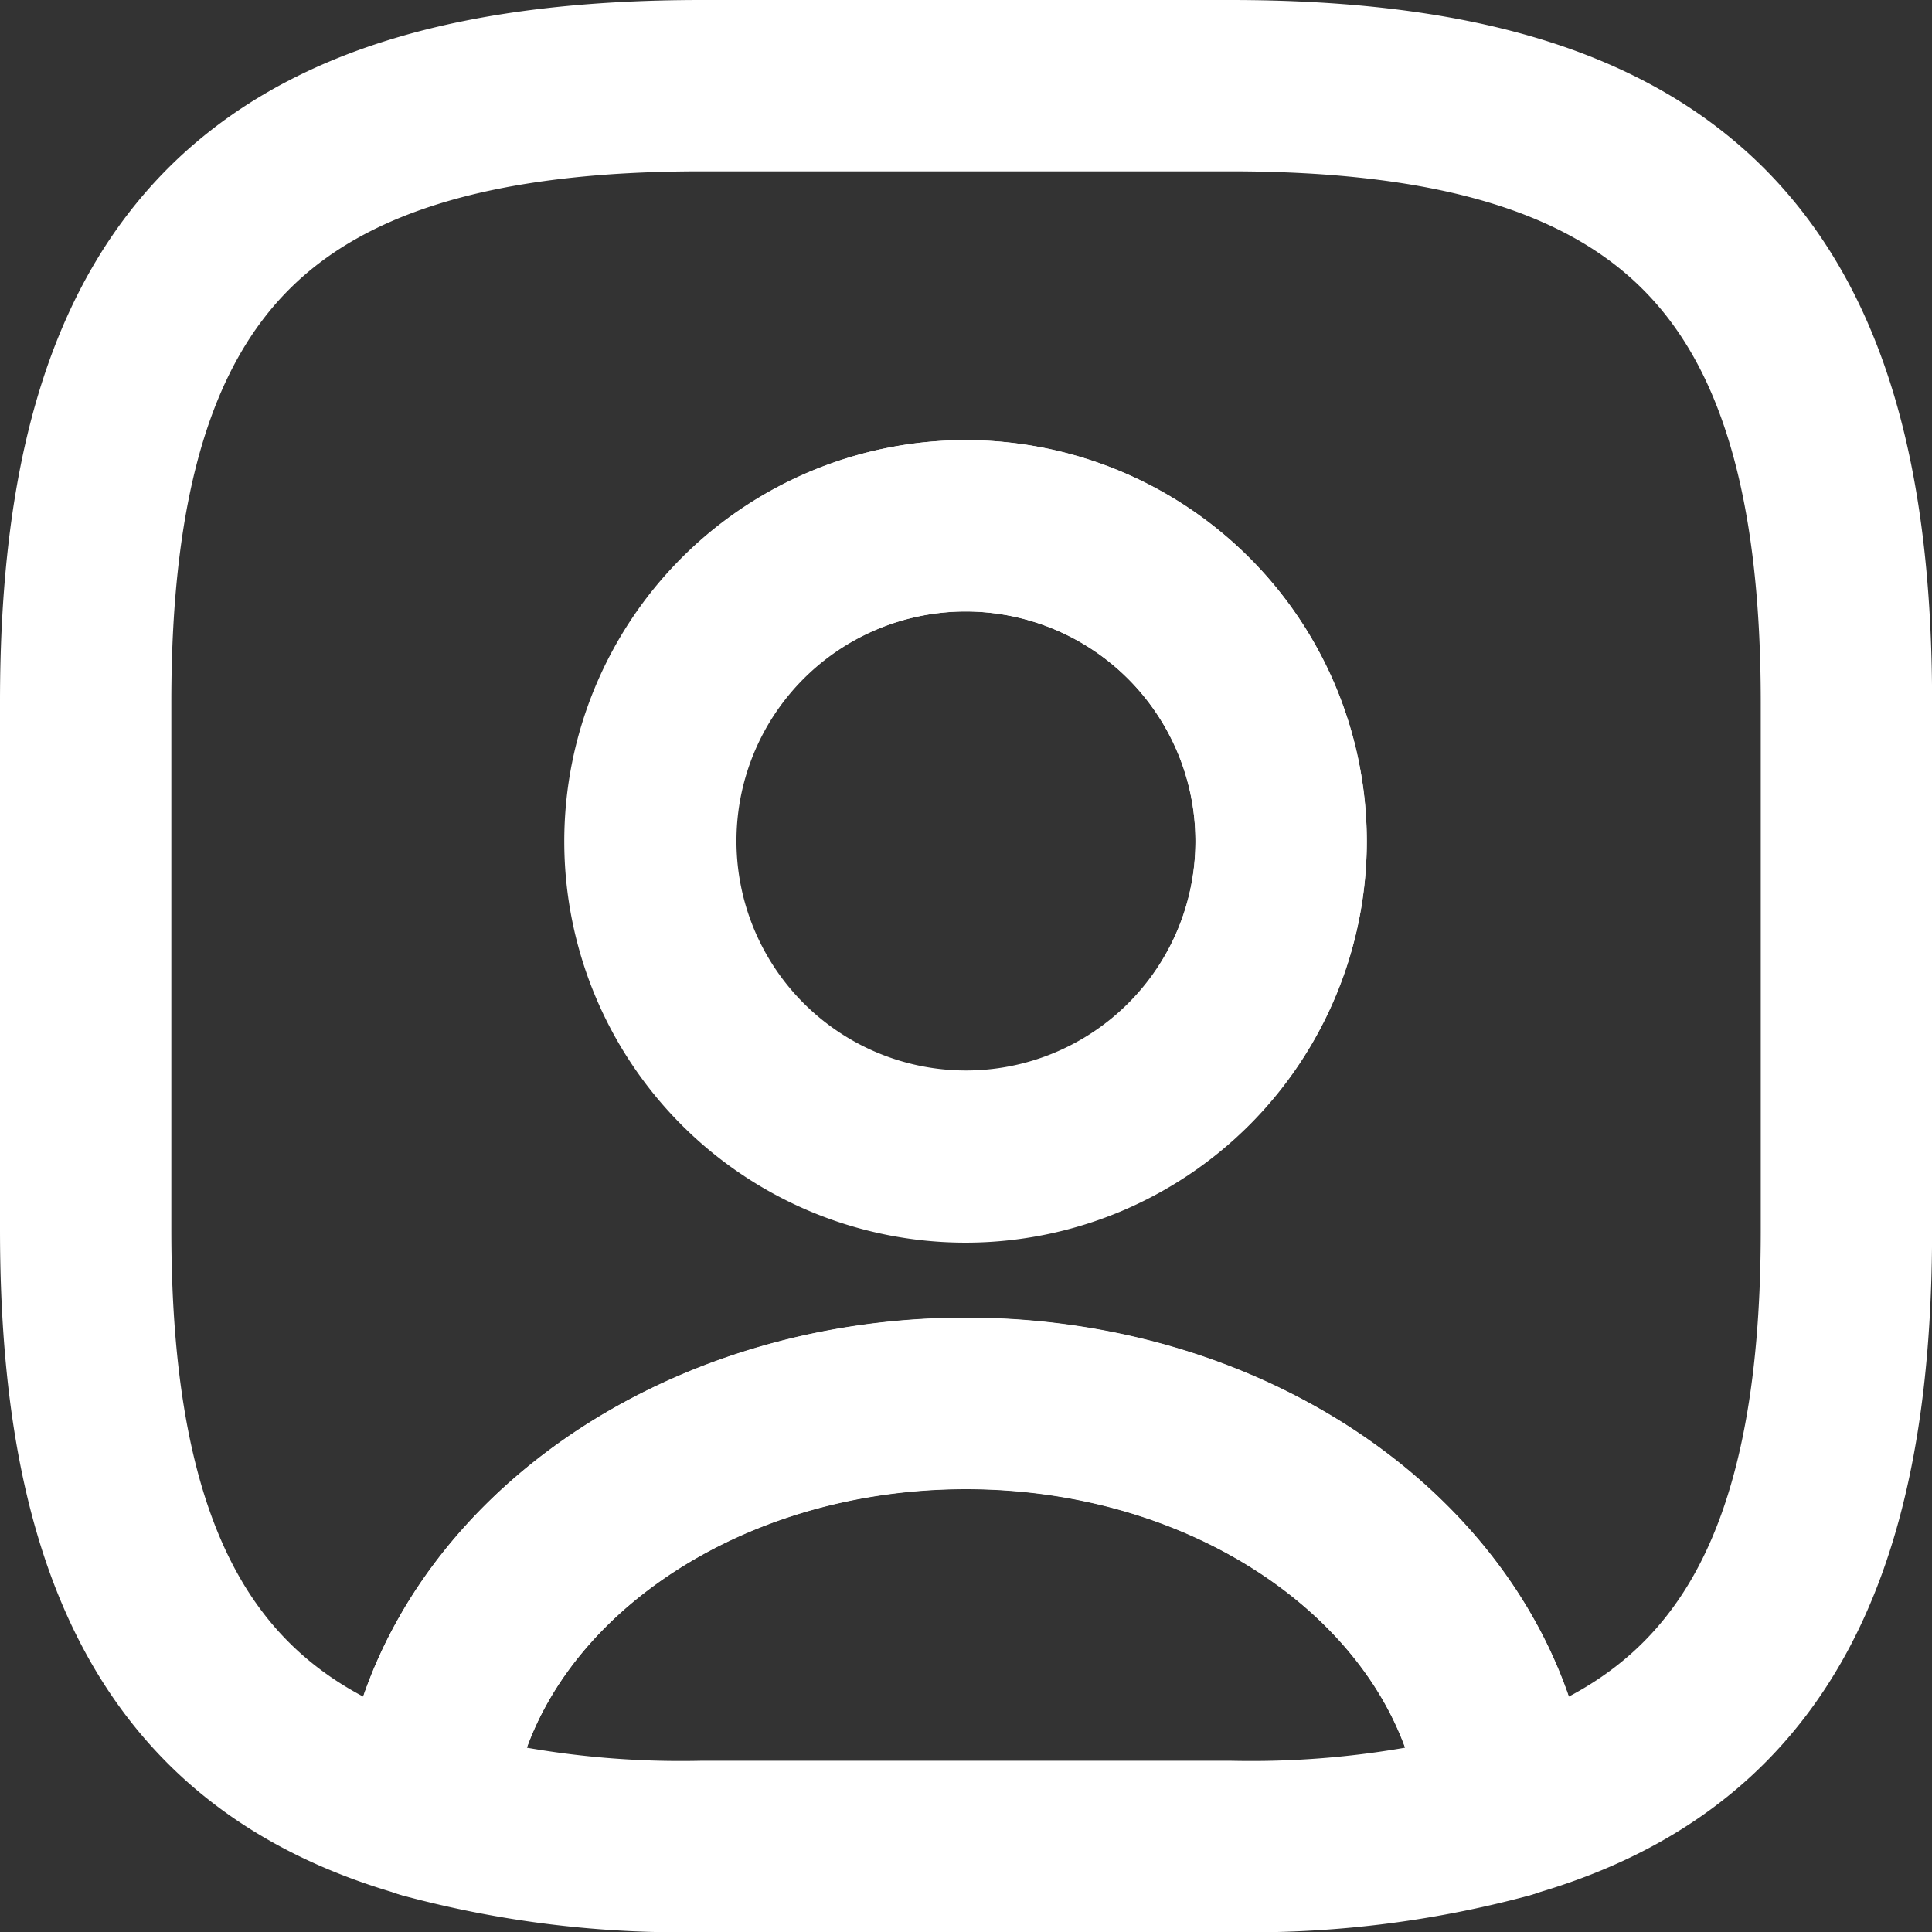 <svg xmlns="http://www.w3.org/2000/svg" width="22.553" height="22.553" viewBox="0 0 22.553 22.553">
  <rect x="0" y="0" width="22.553" height="22.553" fill="#333333" stroke="none"/>
  <g id="Group_57937" data-name="Group 57937" transform="translate(1 1)">
    <path id="Path_14112" data-name="Path 14112" d="M814.479,253.749a11.462,11.462,0,0,1-3.227.391h-6.166a11.461,11.461,0,0,1-3.227-.391c.226-2.672,2.97-4.779,6.31-4.779S814.253,251.077,814.479,253.749Z" transform="translate(-797.893 -233.586)" fill="none" stroke="#fff" stroke-linecap="round" stroke-linejoin="round" stroke-width="2"/>
    <path id="Path_14113" data-name="Path 14113" d="M811.359,234h-6.166c-5.138,0-7.193,2.055-7.193,7.193v6.166c0,3.884,1.172,6.012,3.967,6.8.226-2.672,2.97-4.778,6.31-4.778s6.083,2.107,6.31,4.778c2.8-.791,3.967-2.918,3.967-6.8v-6.166C818.553,236.055,816.5,234,811.359,234Zm-3.083,12.506a3.684,3.684,0,1,1,3.679-3.689A3.684,3.684,0,0,1,808.277,246.506Z" transform="translate(-798 -234)" fill="none" stroke="#fff" stroke-linecap="round" stroke-linejoin="round" stroke-width="2"/>
    <path id="Path_14114" data-name="Path 14114" d="M811.778,242.679A3.679,3.679,0,1,1,808.1,239,3.684,3.684,0,0,1,811.778,242.679Z" transform="translate(-797.823 -233.862)" fill="none" stroke="#fff" stroke-linecap="round" stroke-linejoin="round" stroke-width="2"/>
  </g>
</svg>
